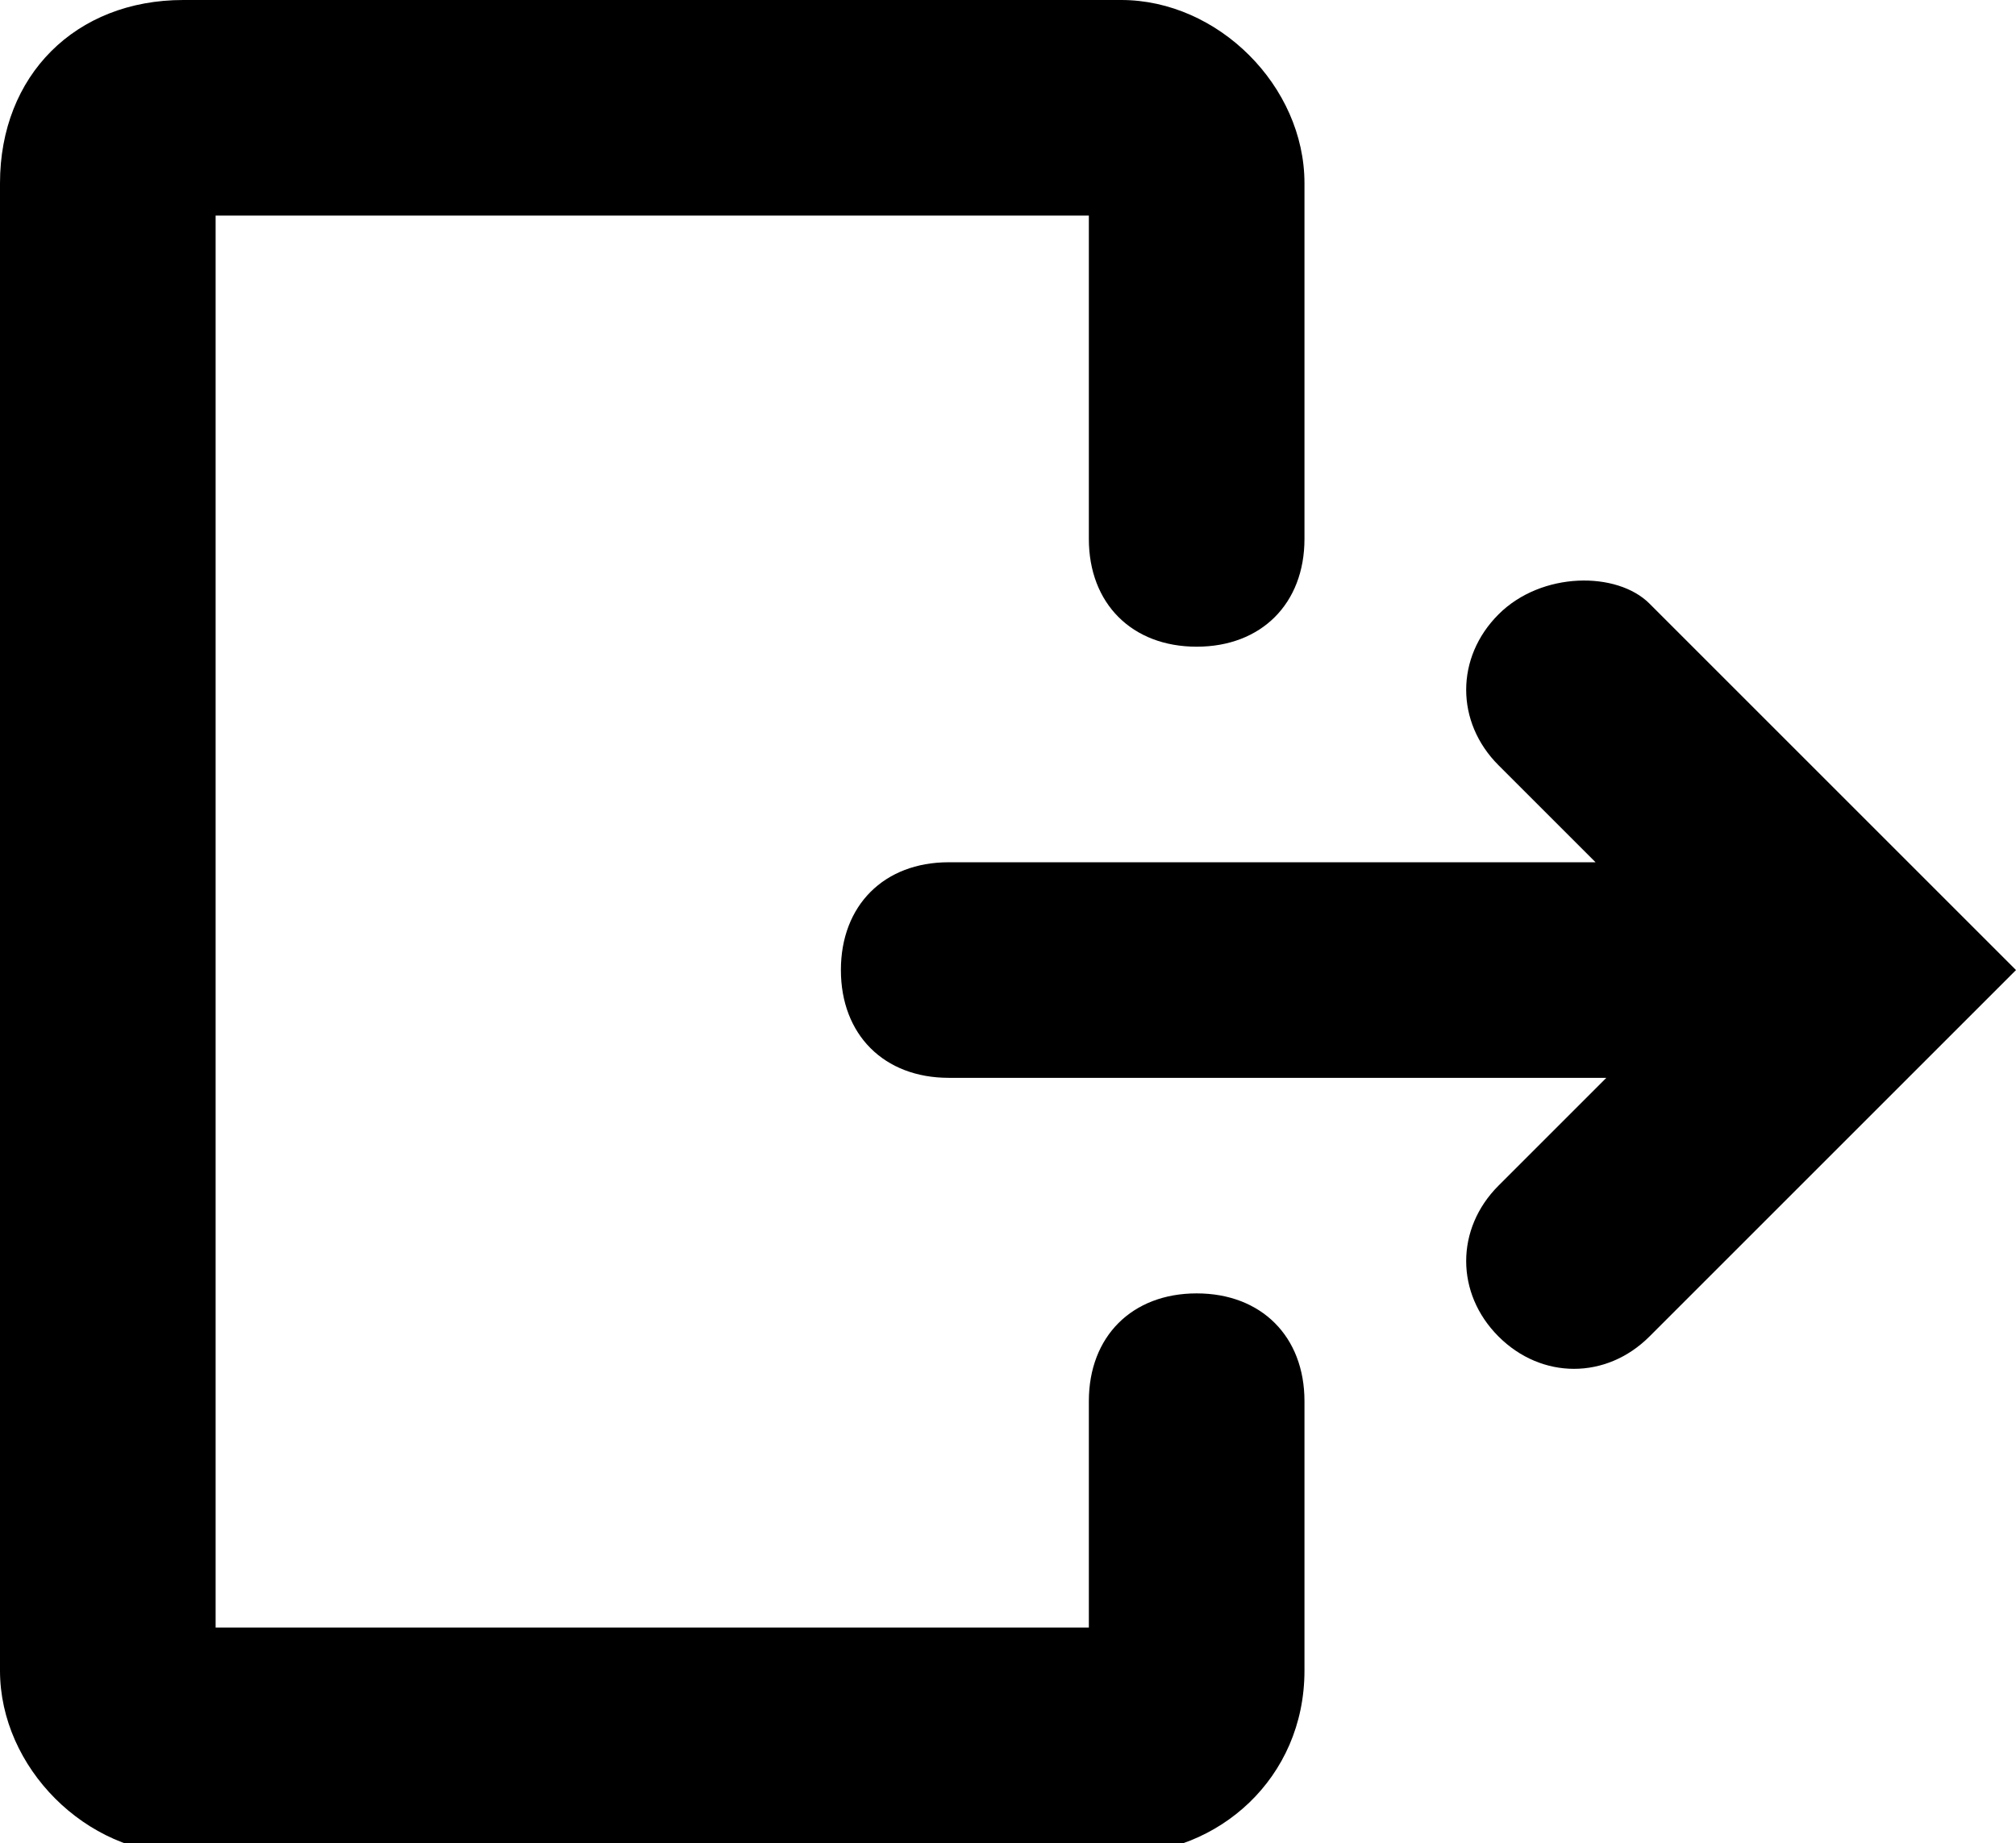 <?xml version="1.0" encoding="utf-8"?>
<!-- Generator: Adobe Illustrator 22.0.1, SVG Export Plug-In . SVG Version: 6.00 Build 0)  -->
<svg version="1.1"
	 id="Layer_1" xmlns:cc="http://creativecommons.org/ns#" xmlns:dc="http://purl.org/dc/elements/1.1/" xmlns:inkscape="http://www.inkscape.org/namespaces/inkscape" xmlns:rdf="http://www.w3.org/1999/02/22-rdf-syntax-ns#" xmlns:sodipodi="http://sodipodi.sourceforge.net/DTD/sodipodi-0.dtd" xmlns:svg="http://www.w3.org/2000/svg"
	 xmlns="http://www.w3.org/2000/svg" xmlns:xlink="http://www.w3.org/1999/xlink" x="0px" y="0px" viewBox="0 0 18.7 17.1"
	 style="enable-background:new 0 0 18.7 17.1;" xml:space="preserve">
<g>
	<path d="M10.1,15.1H2V2h8.1v3c0,0.6,0.4,1,1,1h0c0.6,0,1-0.4,1-1V1.7c0-0.9-0.8-1.7-1.7-1.7H1.7C0.7,0,0,0.7,0,1.7v13.8
		c0,0.9,0.8,1.7,1.7,1.7h8.7c0.9,0,1.7-0.7,1.7-1.7V13c0-0.6-0.4-1-1-1h0c-0.6,0-1,0.4-1,1V15.1z"/>
	<path d="M13.9,5.7L13.9,5.7c-0.4,0.4-0.4,1,0,1.4l0.9,0.9H8.8c-0.6,0-1,0.4-1,1v0c0,0.6,0.4,1,1,1h6.1L13.9,11
		c-0.4,0.4-0.4,1,0,1.4l0,0c0.4,0.4,1,0.4,1.4,0l3.4-3.4l-3.4-3.4C15,5.3,14.3,5.3,13.9,5.7z"/>
</g>
</svg>
